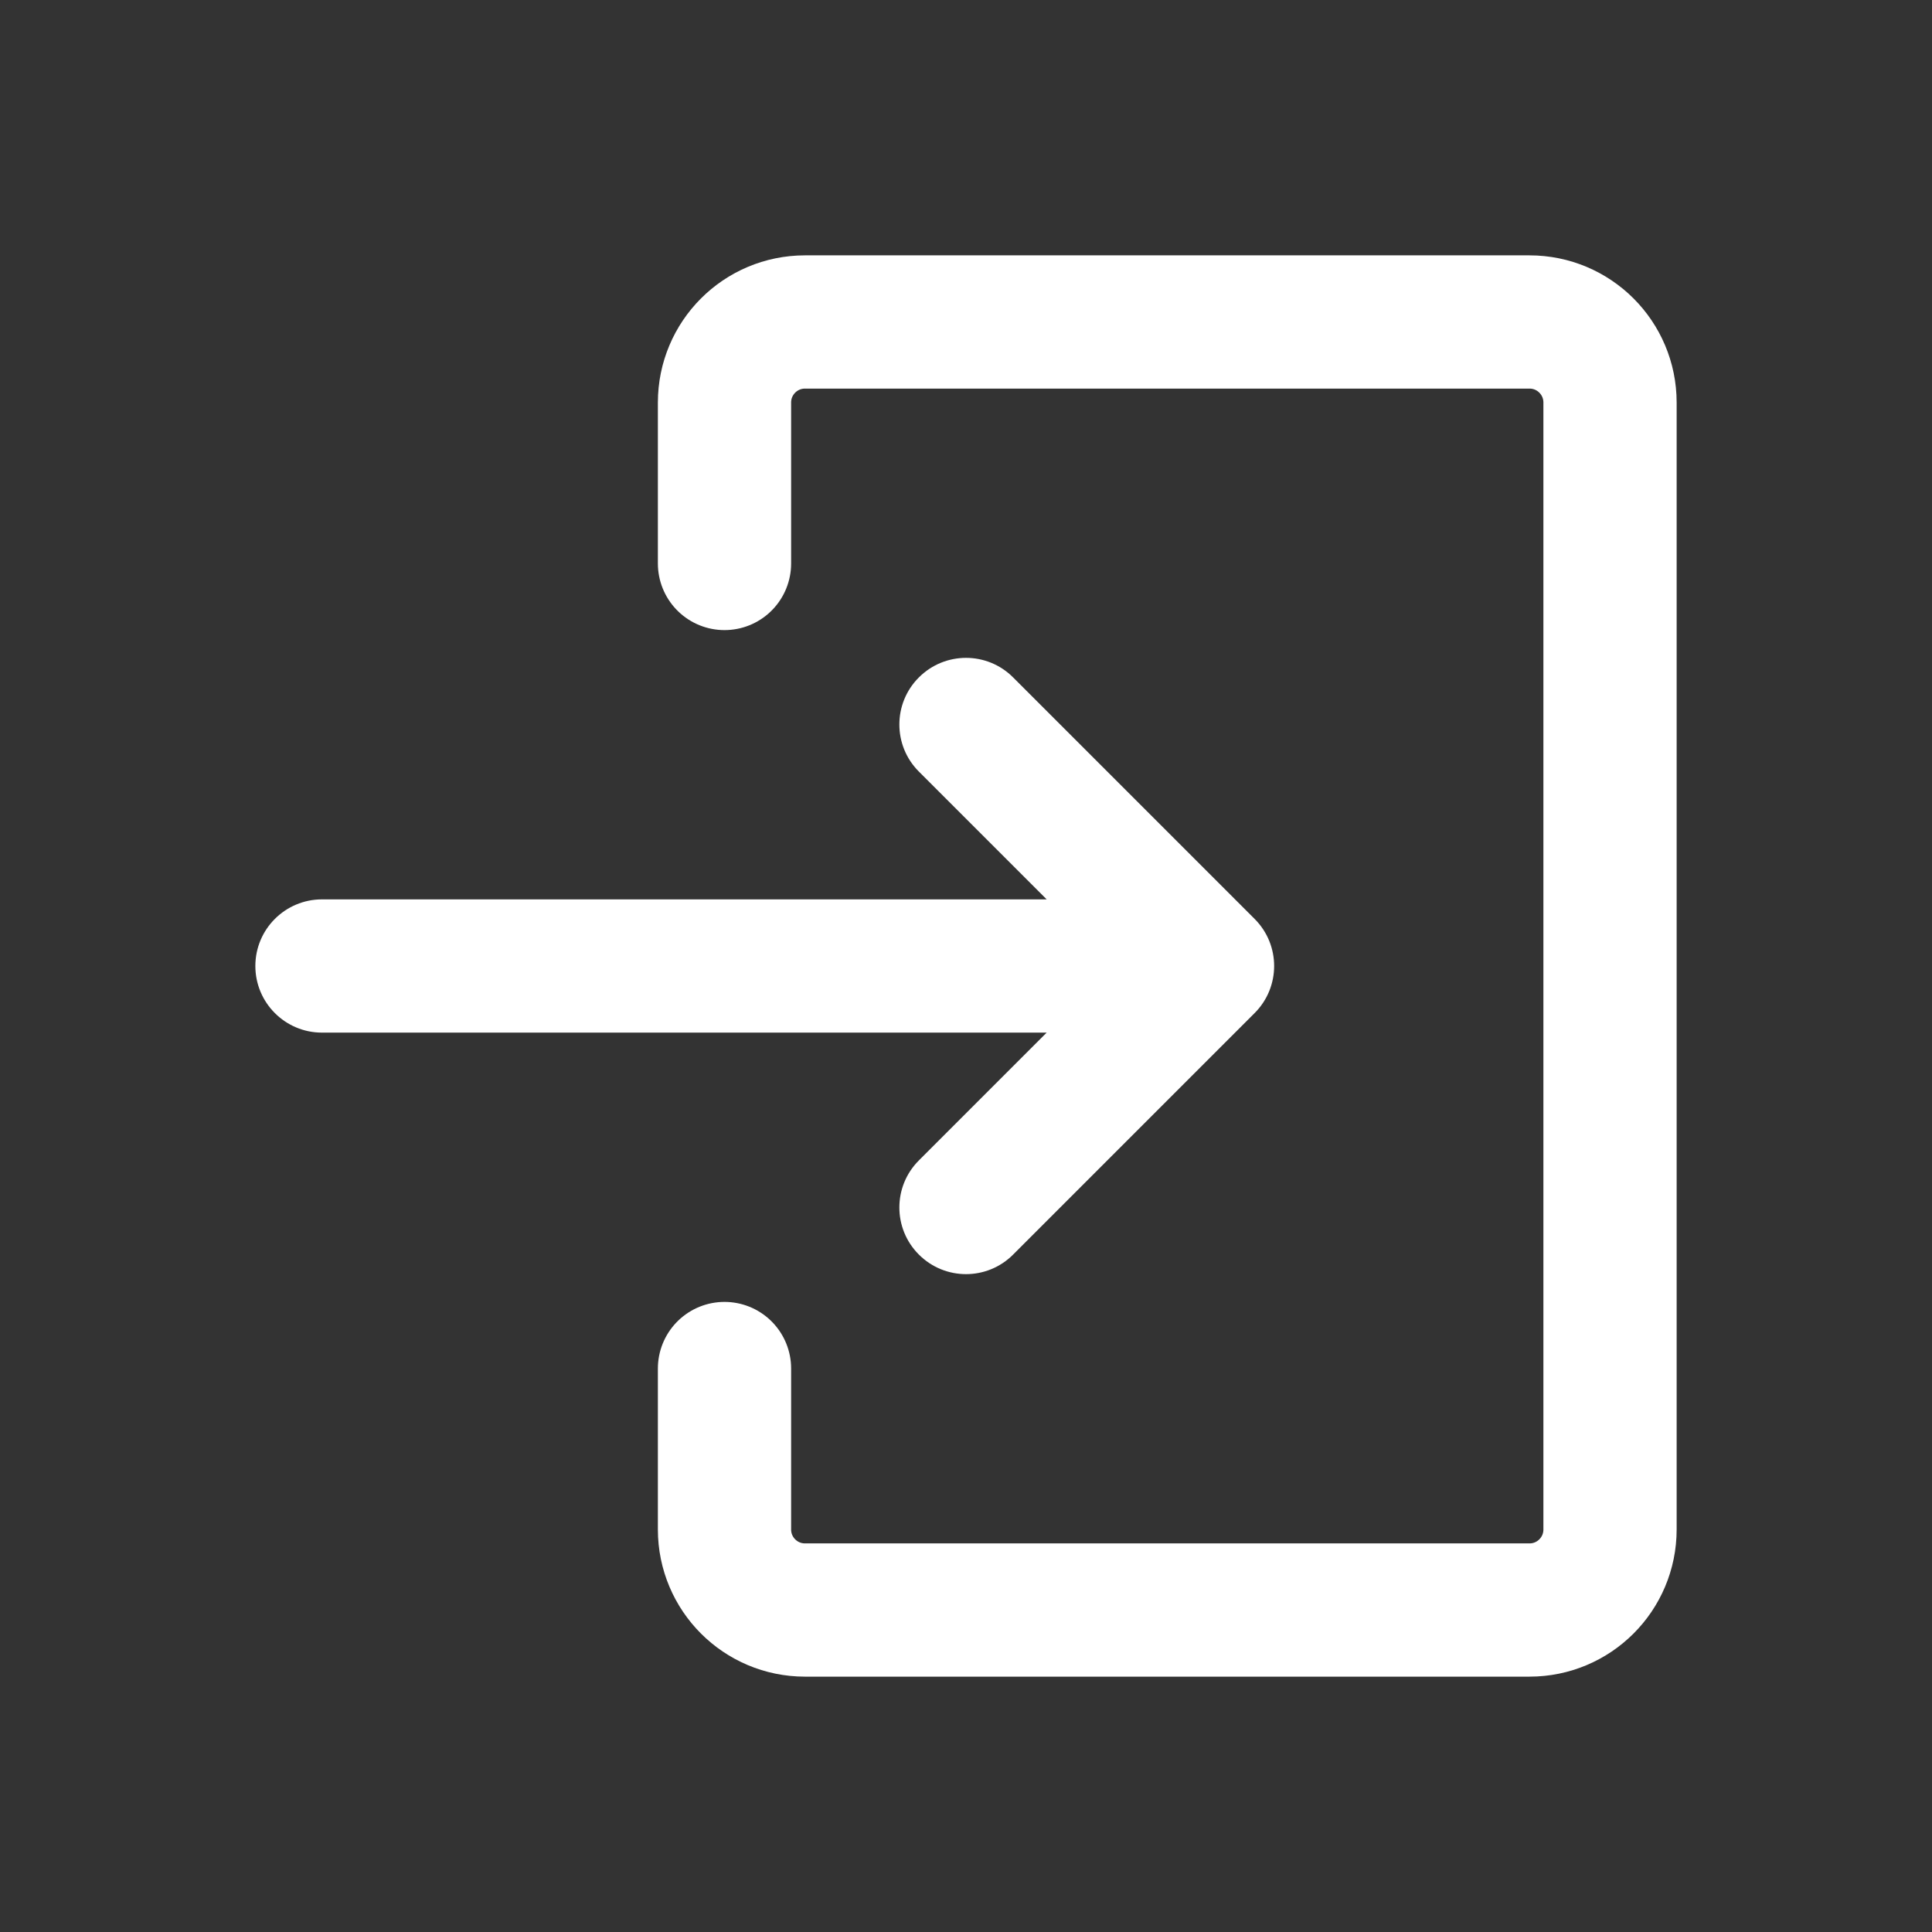 <svg width="29" height="29" viewBox="0 0 29 29" fill="none" xmlns="http://www.w3.org/2000/svg">
<rect x="0" y="0" width="29" height="29" fill="#333333" stroke="none"/>
<path d="M13.793 17.418C13.402 17.808 13.402 18.442 13.793 18.832C14.184 19.223 14.817 19.223 15.207 18.832L13.793 17.418ZM18.125 14.5L18.832 15.207C19.223 14.817 19.223 14.183 18.832 13.793L18.125 14.5ZM15.207 10.168C14.817 9.777 14.184 9.777 13.793 10.168C13.402 10.558 13.402 11.192 13.793 11.582L15.207 10.168ZM4.833 13.5C4.281 13.5 3.833 13.948 3.833 14.5C3.833 15.052 4.281 15.5 4.833 15.5L4.833 13.5ZM15.207 18.832L18.832 15.207L17.418 13.793L13.793 17.418L15.207 18.832ZM18.832 13.793L15.207 10.168L13.793 11.582L17.418 15.207L18.832 13.793ZM4.833 15.5L18.125 15.5V13.5L4.833 13.5L4.833 15.5Z" fill="white"/>
<path d="M10.875 8.458V6.042C10.875 5.374 11.416 4.833 12.083 4.833H22.958C23.626 4.833 24.167 5.374 24.167 6.042V22.958C24.167 23.626 23.626 24.167 22.958 24.167H12.083C11.416 24.167 10.875 23.626 10.875 22.958V20.542" stroke="white" stroke-width="2" stroke-linecap="round" stroke-linejoin="round"/>
</svg>
